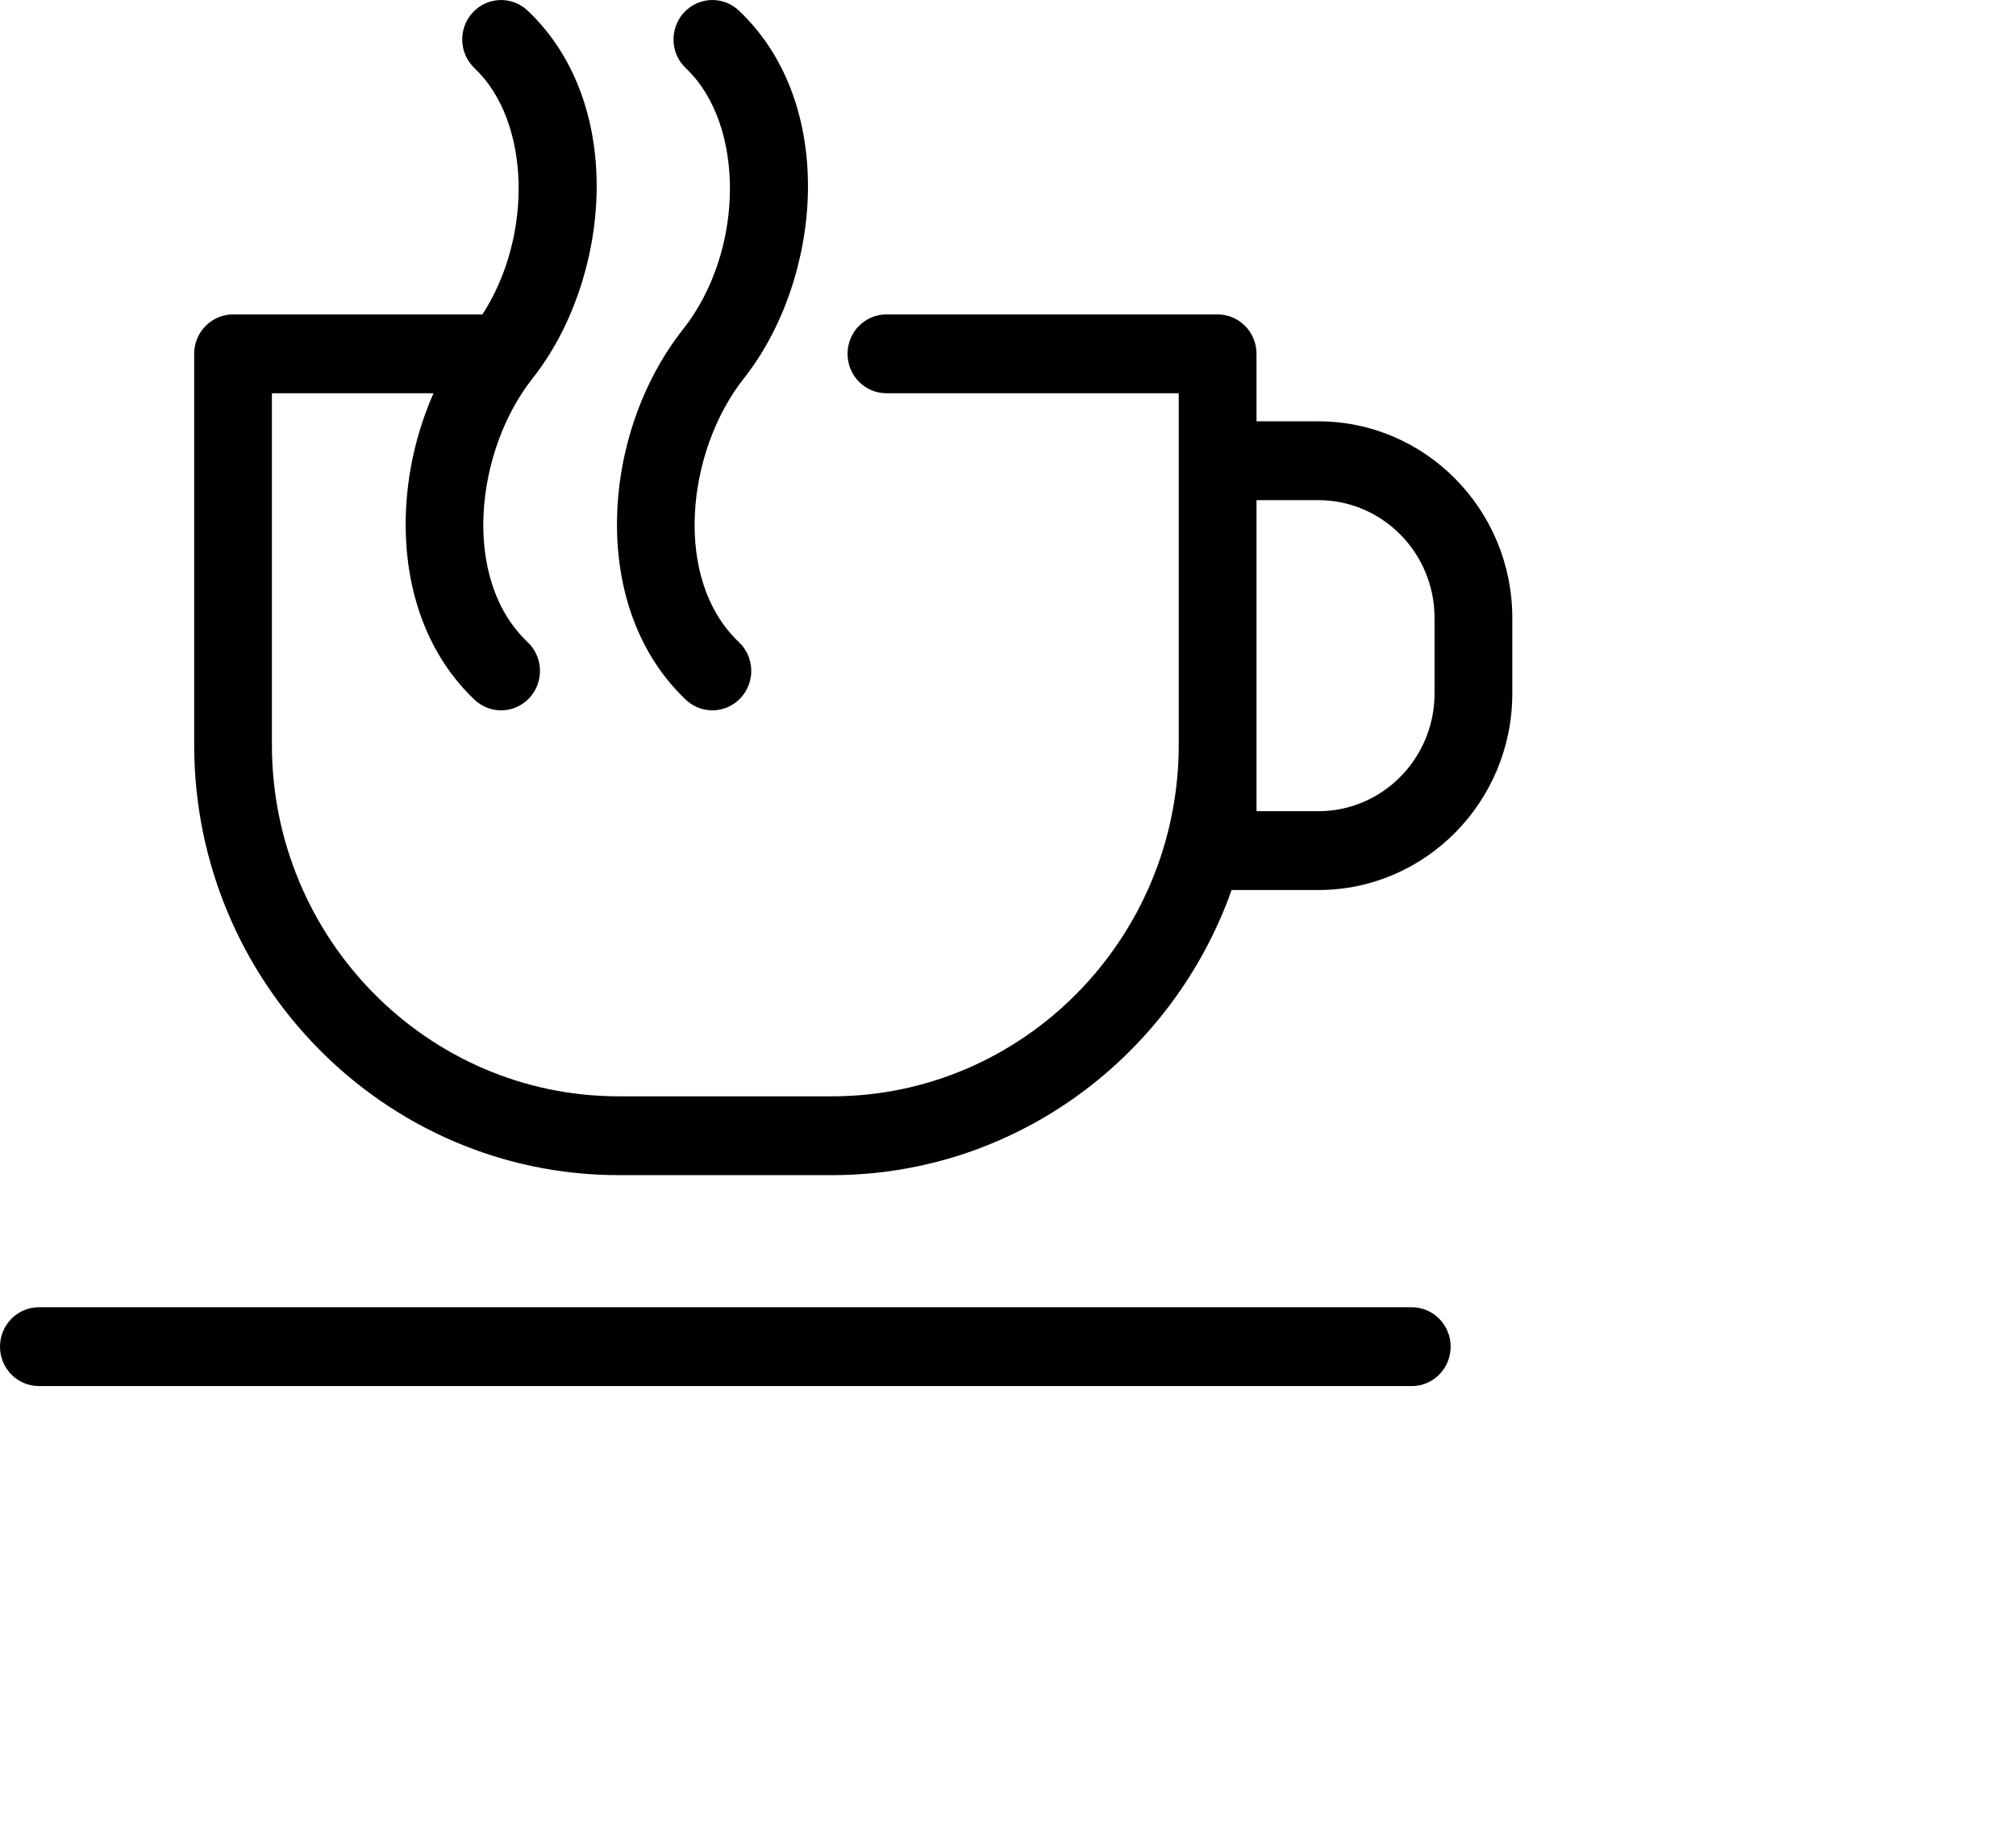 <svg 
 xmlns="http://www.w3.org/2000/svg"
 xmlns:xlink="http://www.w3.org/1999/xlink"
 width="1.693cm" height="1.552cm">
<defs>
<filter id="Filter_0">
    <feFlood flood-color="rgb(199, 178, 153)" flood-opacity="1" result="floodOut" />
    <feComposite operator="atop" in="floodOut" in2="SourceGraphic" result="compOut" />
    <feBlend mode="normal" in="compOut" in2="SourceGraphic" />
</filter>

</defs>
<g filter="url(#Filter_0)">
<path fill-rule="evenodd"  fill="rgb(0, 0, 0)"
 d="M46.043,42.749 C46.043,43.440 45.491,44.000 44.809,44.000 L1.234,44.000 C0.553,44.000 -0.000,43.440 -0.000,42.749 C-0.000,42.058 0.553,41.498 1.234,41.498 L44.809,41.498 C45.491,41.498 46.043,42.058 46.043,42.749 ZM21.769,22.213 C22.007,22.438 22.309,22.549 22.611,22.549 C22.941,22.549 23.270,22.416 23.513,22.152 C23.978,21.647 23.951,20.855 23.453,20.384 C21.337,18.382 21.790,14.314 23.608,12.014 C26.075,8.894 26.618,3.331 23.453,0.337 C22.955,-0.134 22.174,-0.107 21.709,0.398 C21.244,0.904 21.271,1.695 21.769,2.166 C23.670,3.964 23.627,7.989 21.682,10.450 C20.404,12.067 19.640,14.234 19.586,16.396 C19.526,18.759 20.302,20.825 21.769,22.213 ZM48.000,19.614 L48.000,22.014 C48.000,25.455 45.239,28.253 41.846,28.253 L39.091,28.253 C37.221,33.524 32.240,37.304 26.405,37.304 L19.639,37.304 C12.208,37.304 6.163,31.175 6.163,23.642 L6.163,11.232 C6.163,10.541 6.715,9.981 7.397,9.981 L15.312,9.981 C16.918,7.505 16.847,3.854 15.063,2.166 C14.565,1.695 14.538,0.904 15.003,0.398 C15.467,-0.107 16.248,-0.134 16.747,0.337 C19.911,3.331 19.368,8.894 16.902,12.014 C15.083,14.314 14.630,18.383 16.747,20.384 C17.245,20.855 17.272,21.647 16.807,22.152 C16.342,22.657 15.561,22.684 15.063,22.213 C13.595,20.825 12.820,18.759 12.879,16.396 C12.913,15.049 13.222,13.700 13.760,12.483 L8.630,12.483 L8.630,23.642 C8.630,29.796 13.569,34.802 19.639,34.802 L26.405,34.802 C32.475,34.802 37.413,29.796 37.413,23.642 L37.413,12.483 L28.135,12.483 C27.453,12.483 26.901,11.923 26.901,11.232 C26.901,10.541 27.453,9.981 28.135,9.981 L38.647,9.981 C39.329,9.981 39.881,10.541 39.881,11.232 L39.881,13.375 L41.846,13.375 C45.239,13.375 48.000,16.174 48.000,19.614 ZM45.532,19.614 C45.532,17.554 43.878,15.877 41.846,15.877 L39.881,15.877 L39.881,25.751 L41.846,25.751 C43.878,25.751 45.532,24.075 45.532,22.014 L45.532,19.614 Z"/>
</g>
</svg>